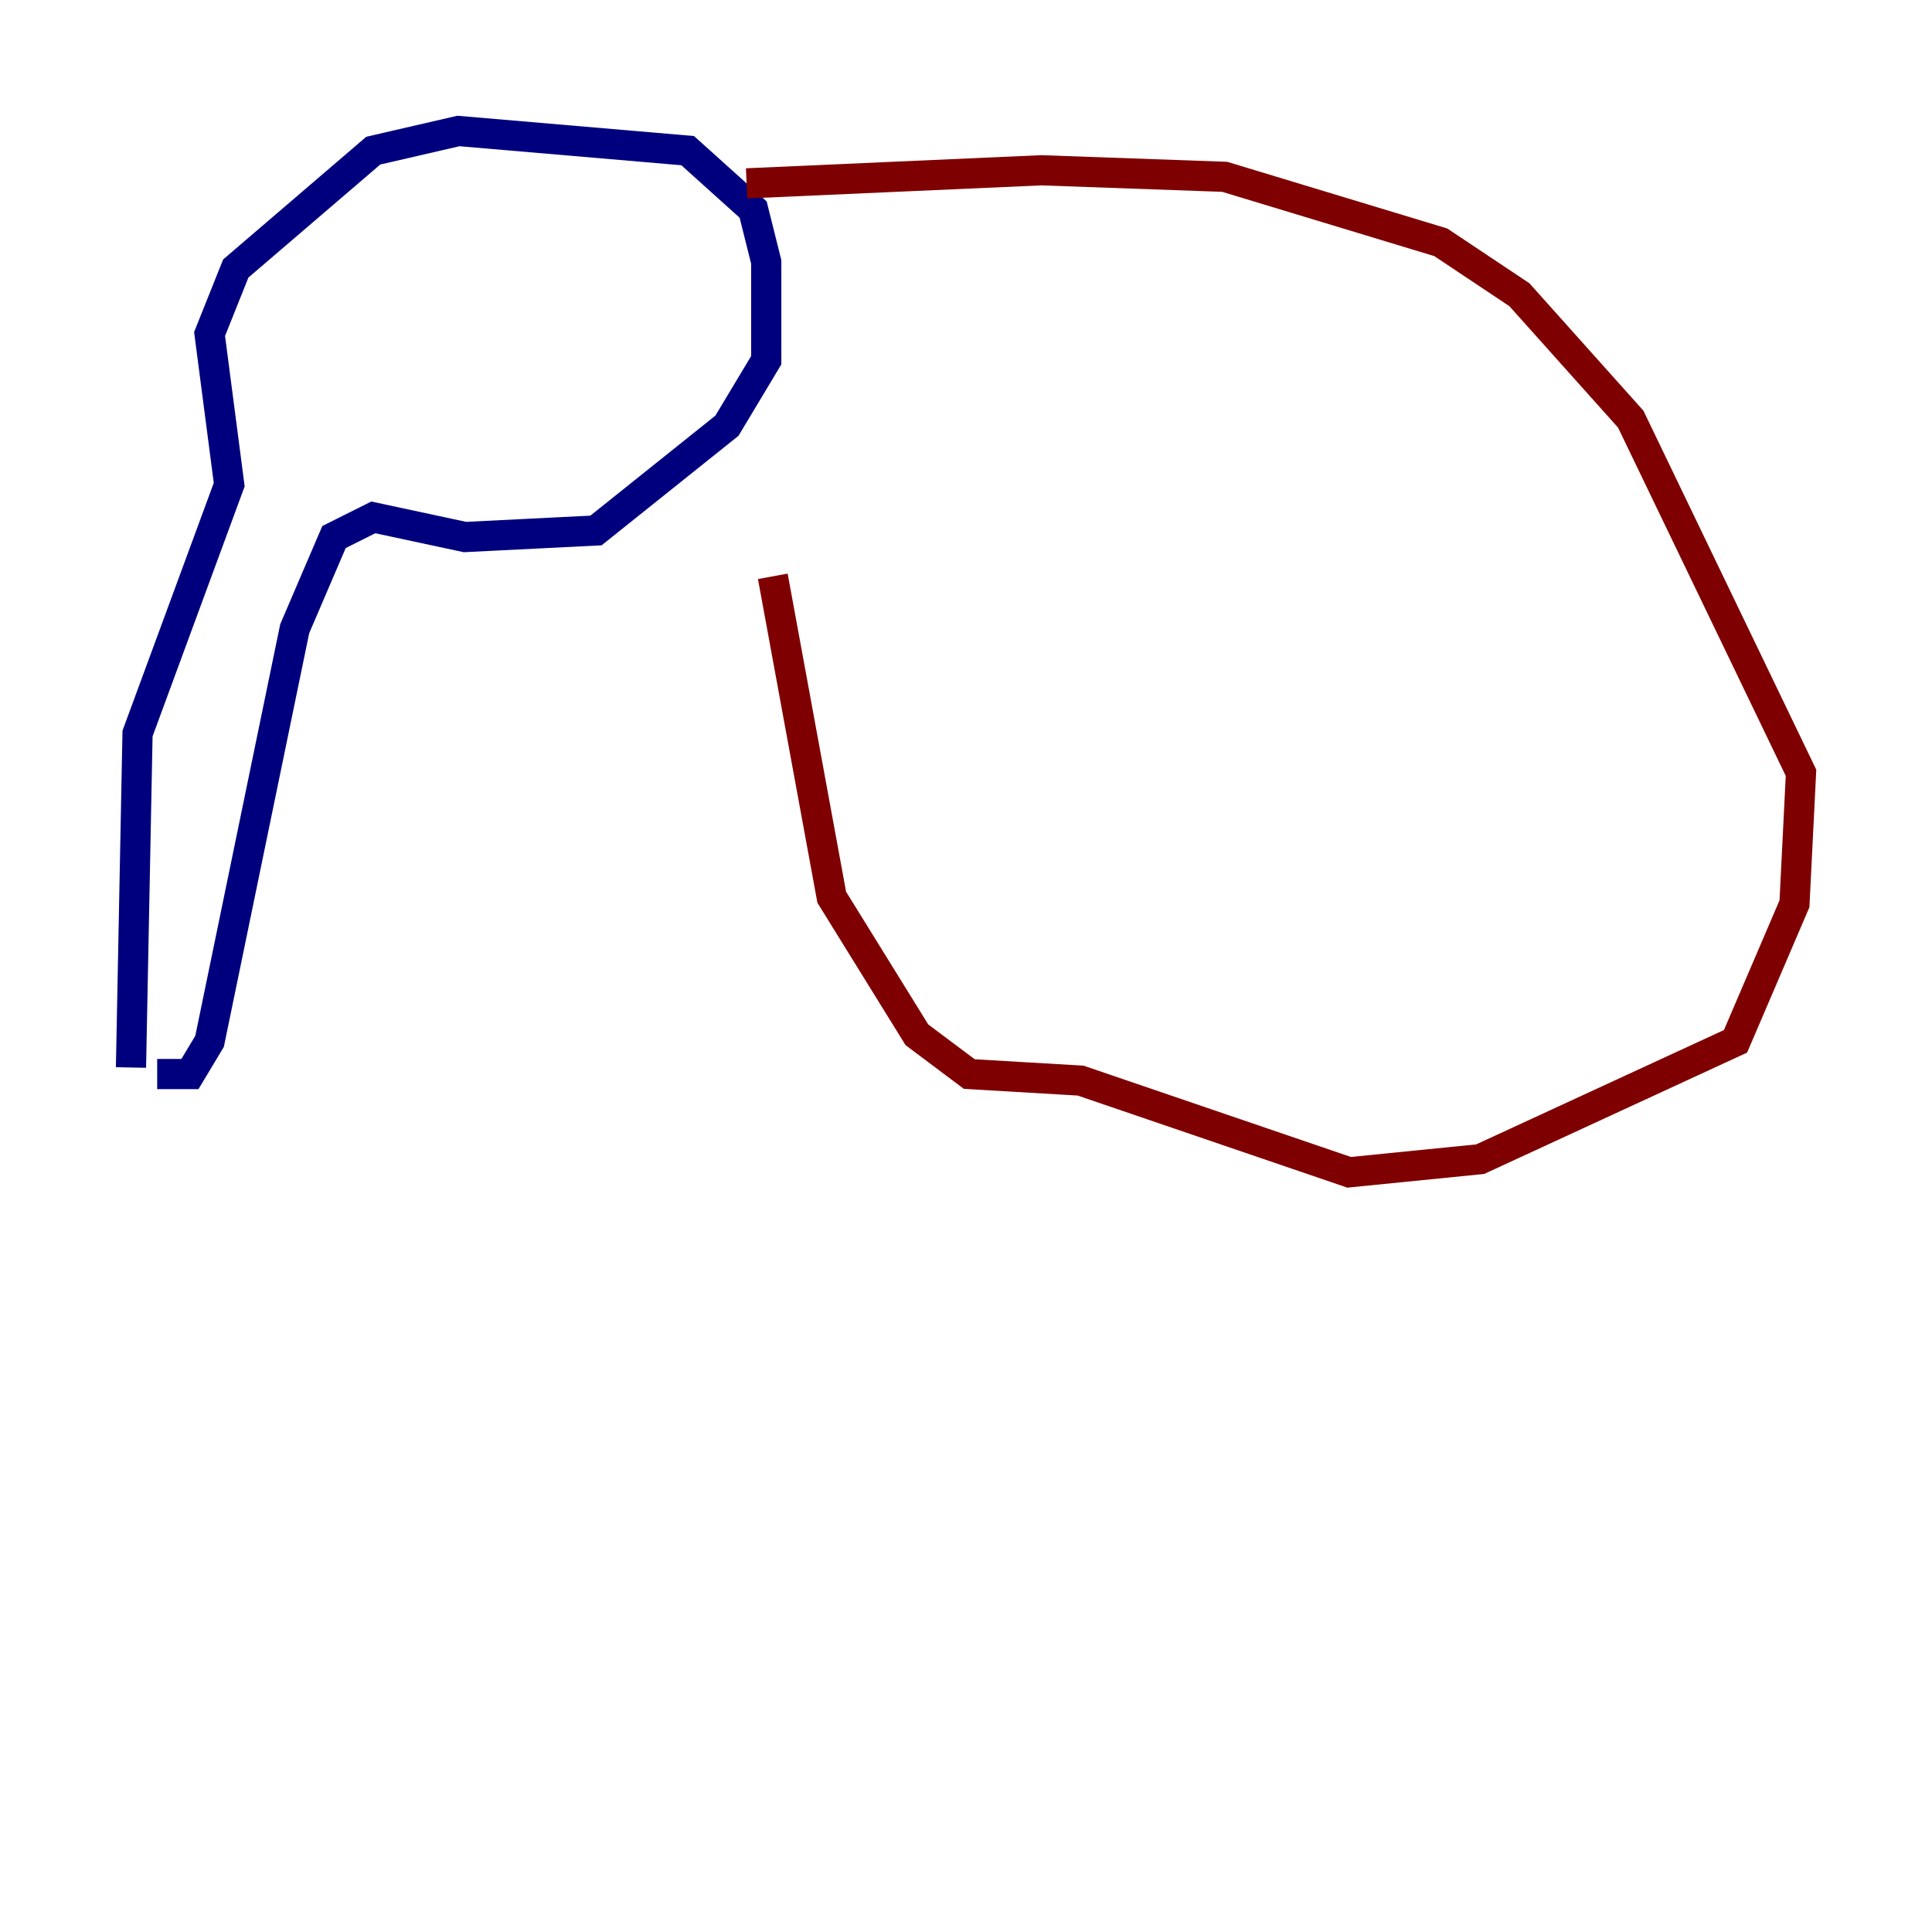 <?xml version="1.0" encoding="utf-8" ?>
<svg baseProfile="tiny" height="128" version="1.2" viewBox="0,0,128,128" width="128" xmlns="http://www.w3.org/2000/svg" xmlns:ev="http://www.w3.org/2001/xml-events" xmlns:xlink="http://www.w3.org/1999/xlink"><defs /><polyline fill="none" points="8.678,70.725 9.112,48.597 15.186,32.108 13.885,22.129 15.62,17.79 24.732,9.98 30.373,8.678 45.559,9.98 49.898,13.885 50.766,17.356 50.766,23.864 48.163,28.203 39.485,35.146 30.807,35.58 24.732,34.278 22.129,35.58 19.525,41.654 13.885,68.99 12.583,71.159 10.414,71.159" stroke="#00007f" stroke-width="2" /><polyline fill="none" points="49.464,12.149 68.99,11.281 81.139,11.715 95.458,16.054 100.664,19.525 108.041,27.77 119.322,51.2 118.888,59.878 114.983,68.99 98.061,76.8 89.383,77.668 71.593,71.593 64.217,71.159 60.746,68.556 55.105,59.444 51.2,38.183" stroke="#7f0000" stroke-width="2" /></svg>